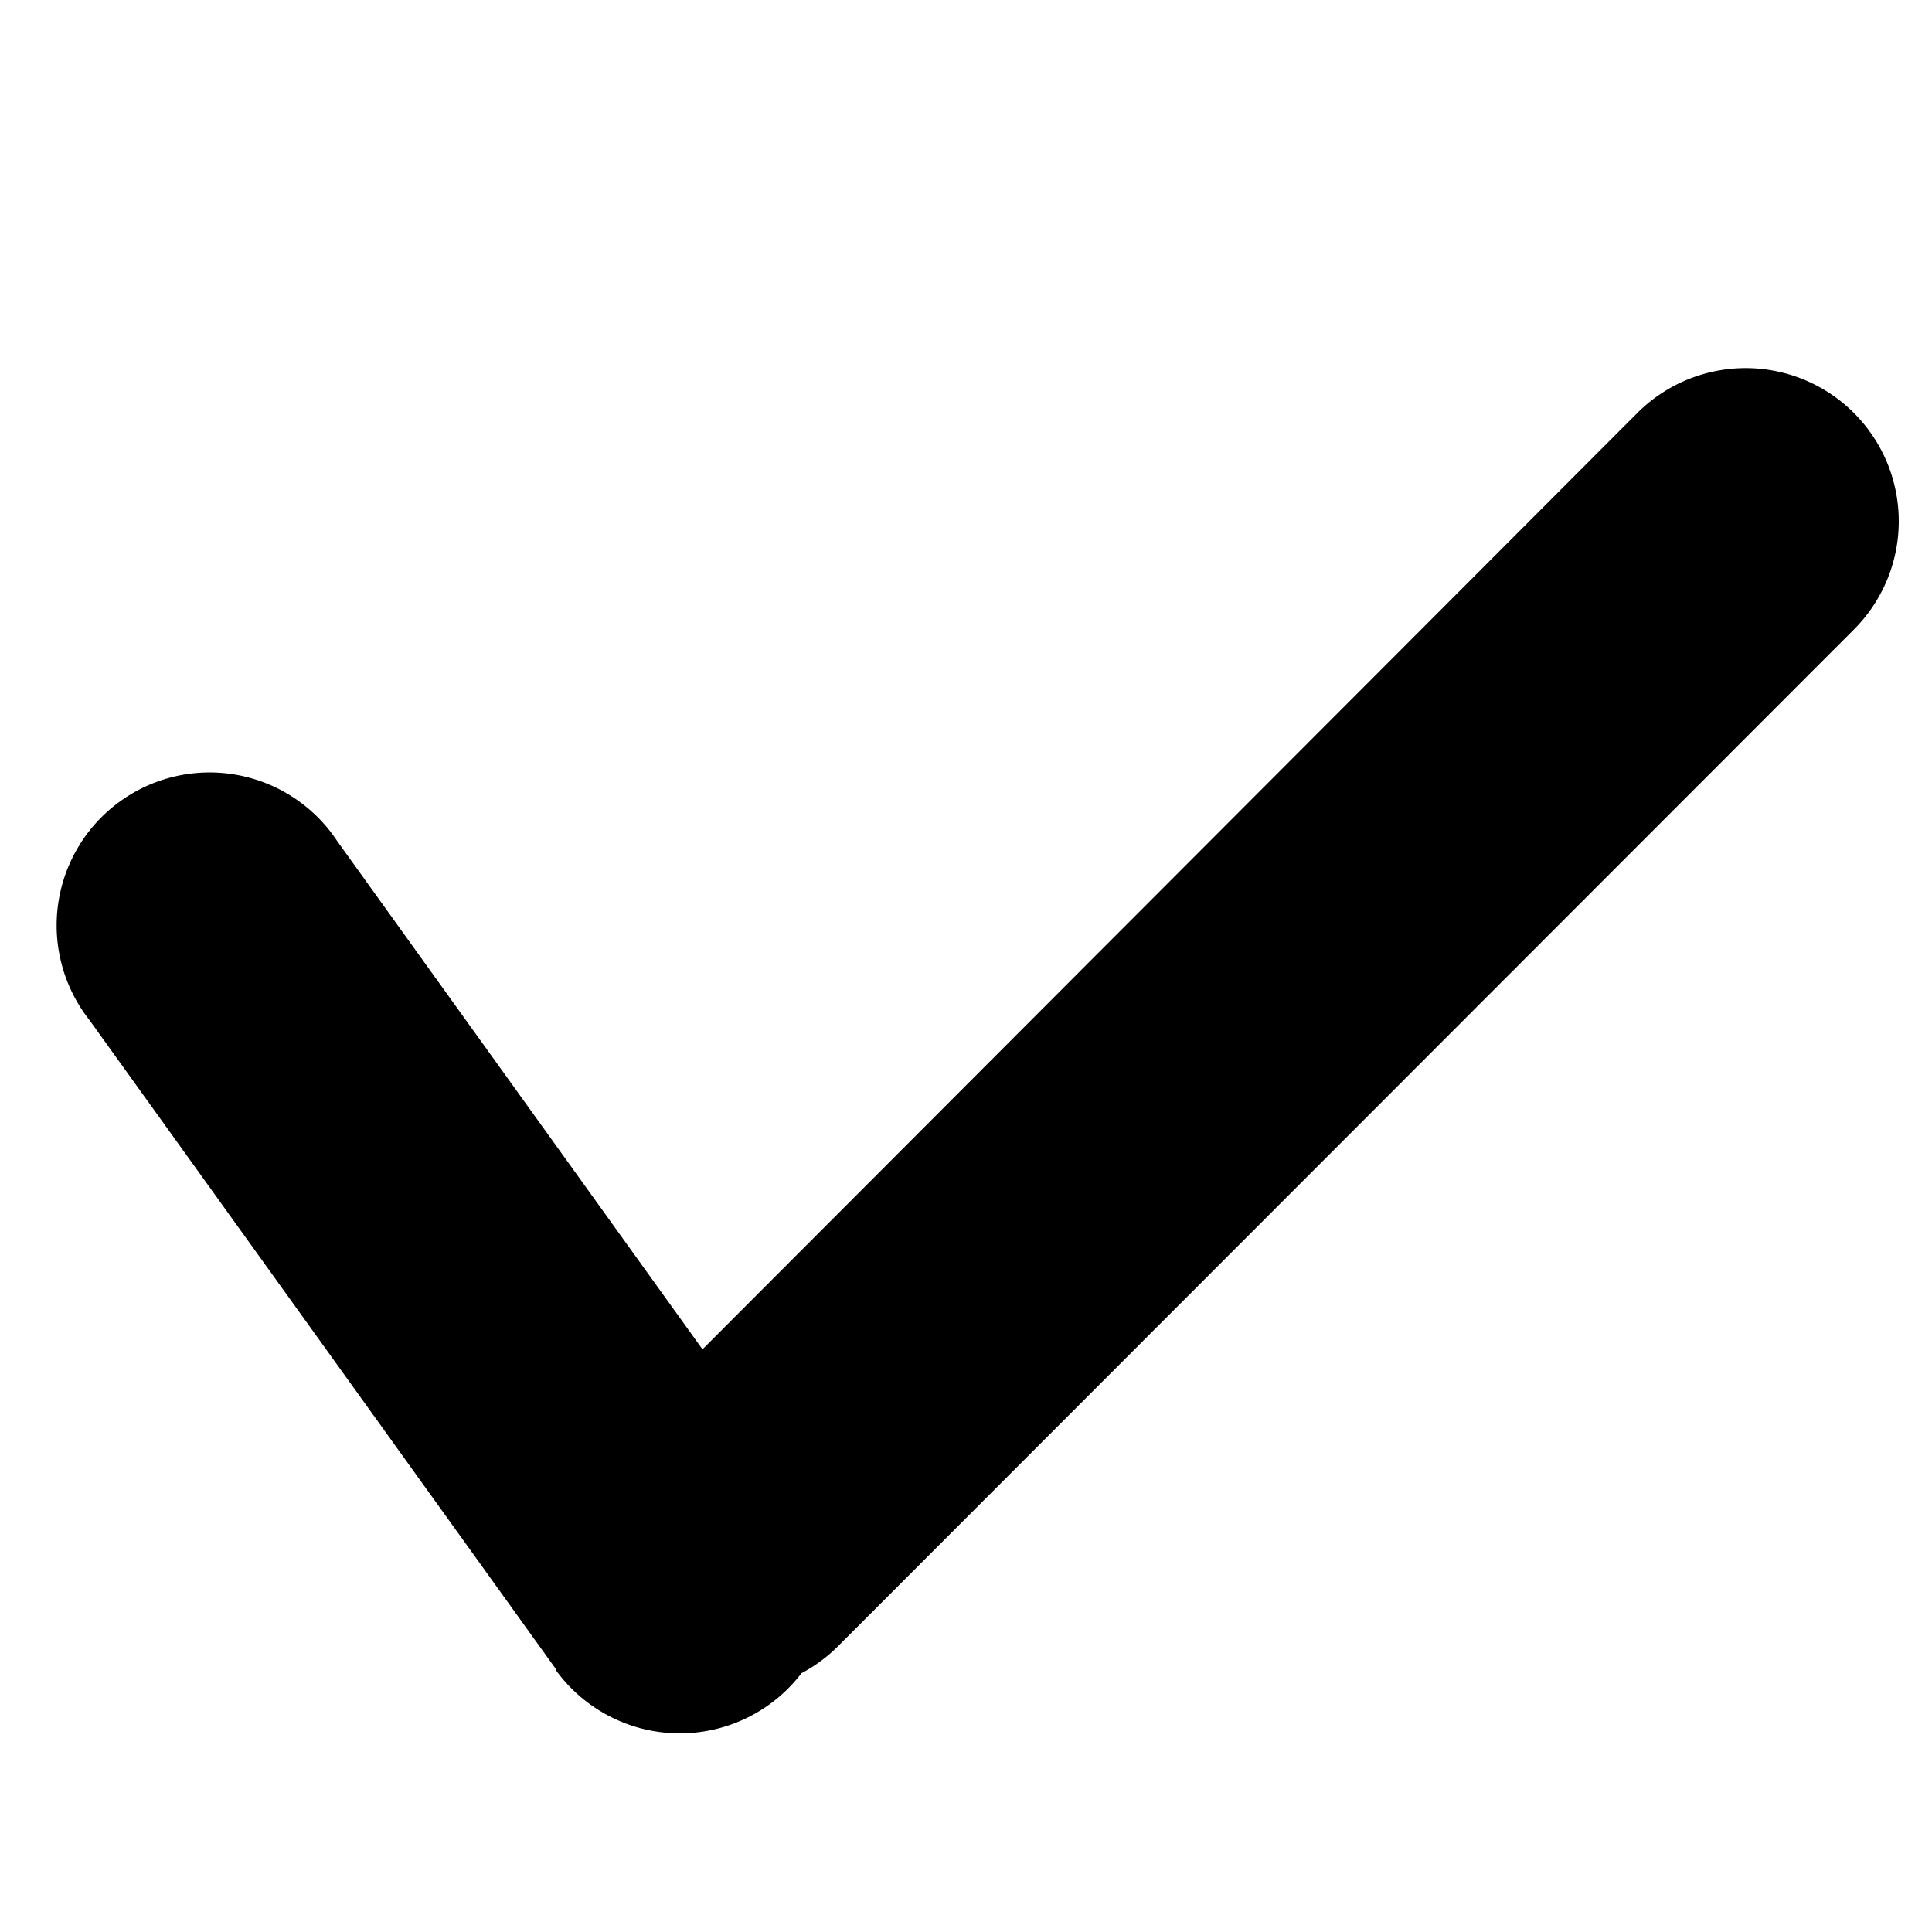 <svg xmlns="http://www.w3.org/2000/svg" style="isolation:isolate" viewBox="0 0 24 24">
    <path d="M6.91 20.74l-5.8-8.07a1.9 1.9 0 1 1 3.08-2.22l5.8 8.07a1.9 1.9 0 0 1-3.09 2.22zm.81-2.97L20.34 5.13a1.9 1.9 0 0 1 2.69 2.69L10.41 20.45a1.9 1.9 0 1 1-2.69-2.69z"/>
</svg>